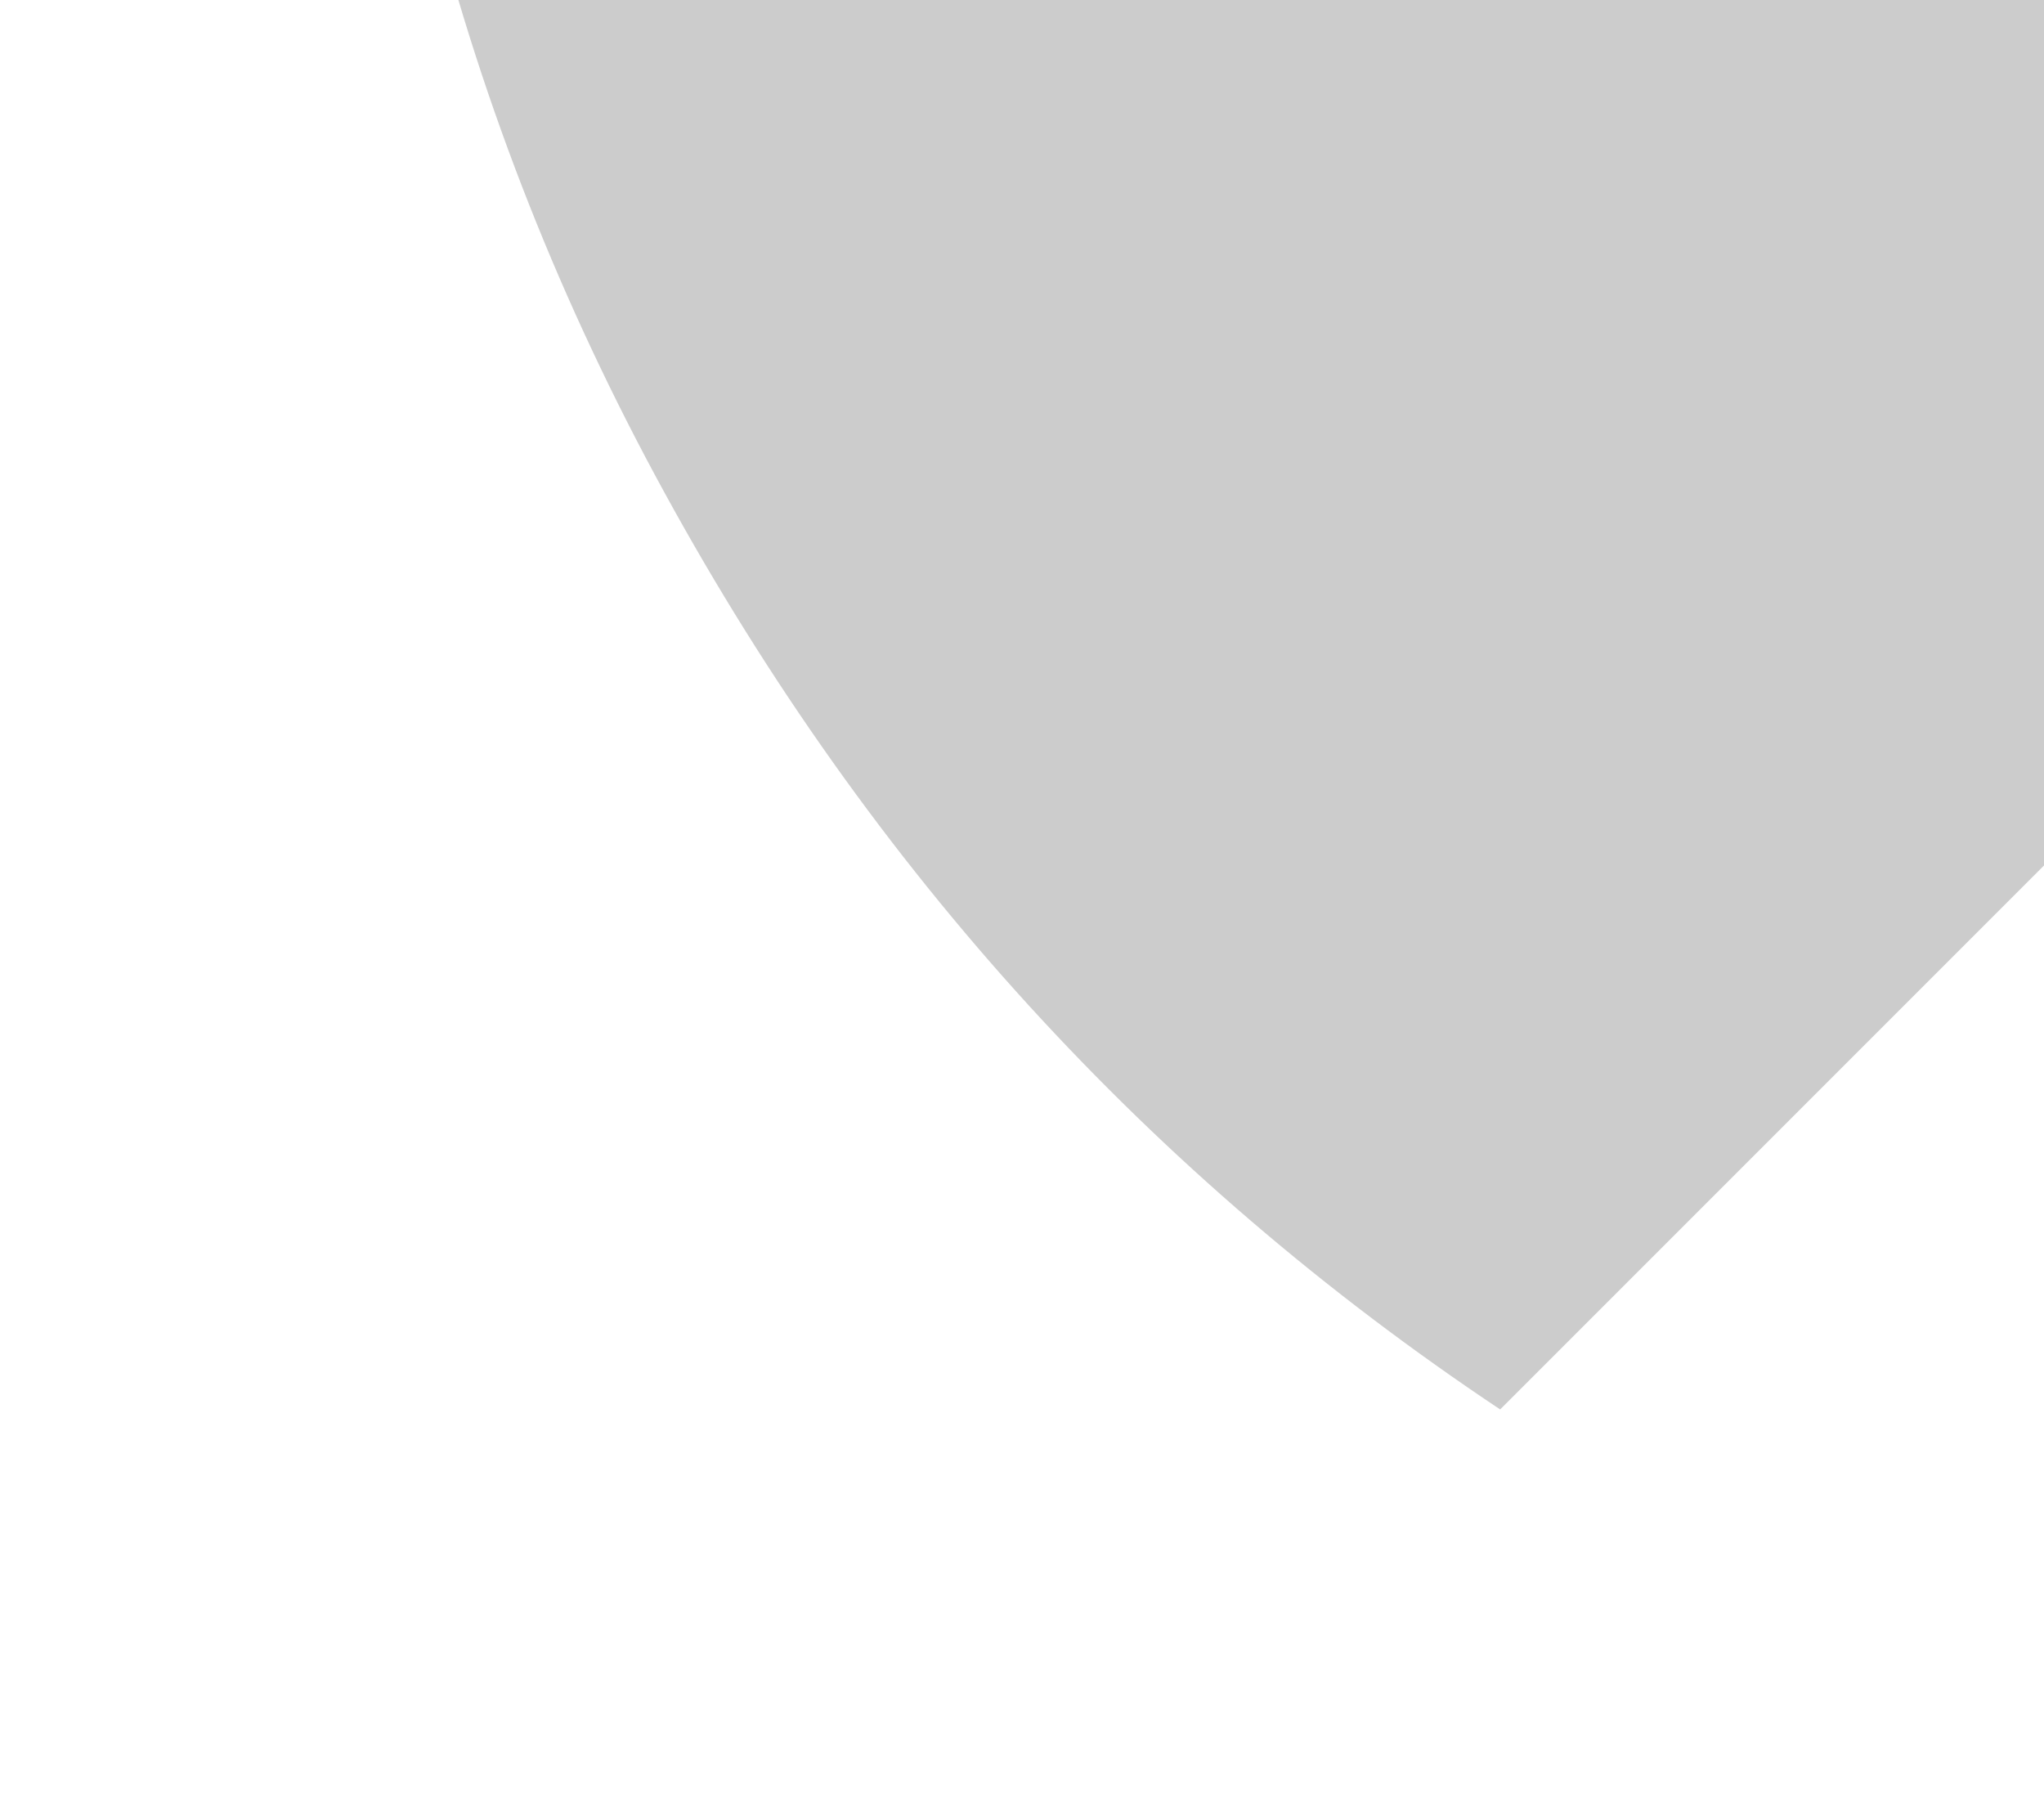 <?xml version="1.0" encoding="UTF-8"?>
<svg id="Calque_1" xmlns="http://www.w3.org/2000/svg" xmlns:xlink="http://www.w3.org/1999/xlink" version="1.1" viewBox="0 0 500 440">
  <!-- Generator: Adobe Illustrator 29.1.0, SVG Export Plug-In . SVG Version: 2.1.0 Build 142)  -->
  <defs>
    <style>
      .st0 {
        fill: none;
      }

      .st1 {
        opacity: .2;
      }

      .st2 {
        clip-path: url(#clippath);
      }
    </style>
    <clipPath id="clippath">
      <rect class="st0" y="0" width="500" height="440"/>
    </clipPath>
  </defs>
  <g class="st1">
    <g class="st2">
      <path d="M1150.67-42.597c-57.687-41.744-122.789-62.633-195.31-62.633-92.296,0-176.919,38.475-253.815,115.374l-334.58,334.576c-85.703-57.12-153.845-131.851-204.372-224.151C112.042,28.273,86.779-71.159,86.779-177.747c0-72.521,13.186-145.58,39.555-219.208h479.617v-69.222H109.853c-30.772-42.852-55.498-89.002-74.168-138.446h570.266v-69.222H14.262c-10.997-42.852-17.59-87.895-19.78-135.15l721.897,1.647c114.261,0,219.46,28.303,315.622,84.881,96.133,56.605,172.49,132.96,229.093,229.095,56.578,96.16,84.881,201.359,84.881,315.624,0,106.588-24.721,206.019-74.168,298.315-23.074-67.008-63.455-121.397-121.138-163.166l-0.0 0ZM1083.095-335.147c13.724-13.727,20.601-30.491,20.601-50.27,0-19.777-6.877-36.517-20.601-50.268-13.753-13.727-30.493-20.601-50.268-20.601-19.78,0-36.544,6.875-50.272,20.601-13.749,13.751-20.601,30.491-20.601,50.268,0,19.78,6.852,36.544,20.601,50.27,13.729,13.751,30.493,20.601,50.272,20.601,19.775,0,36.515-6.85,50.268-20.601Z"/>
    </g>
  </g>
</svg>